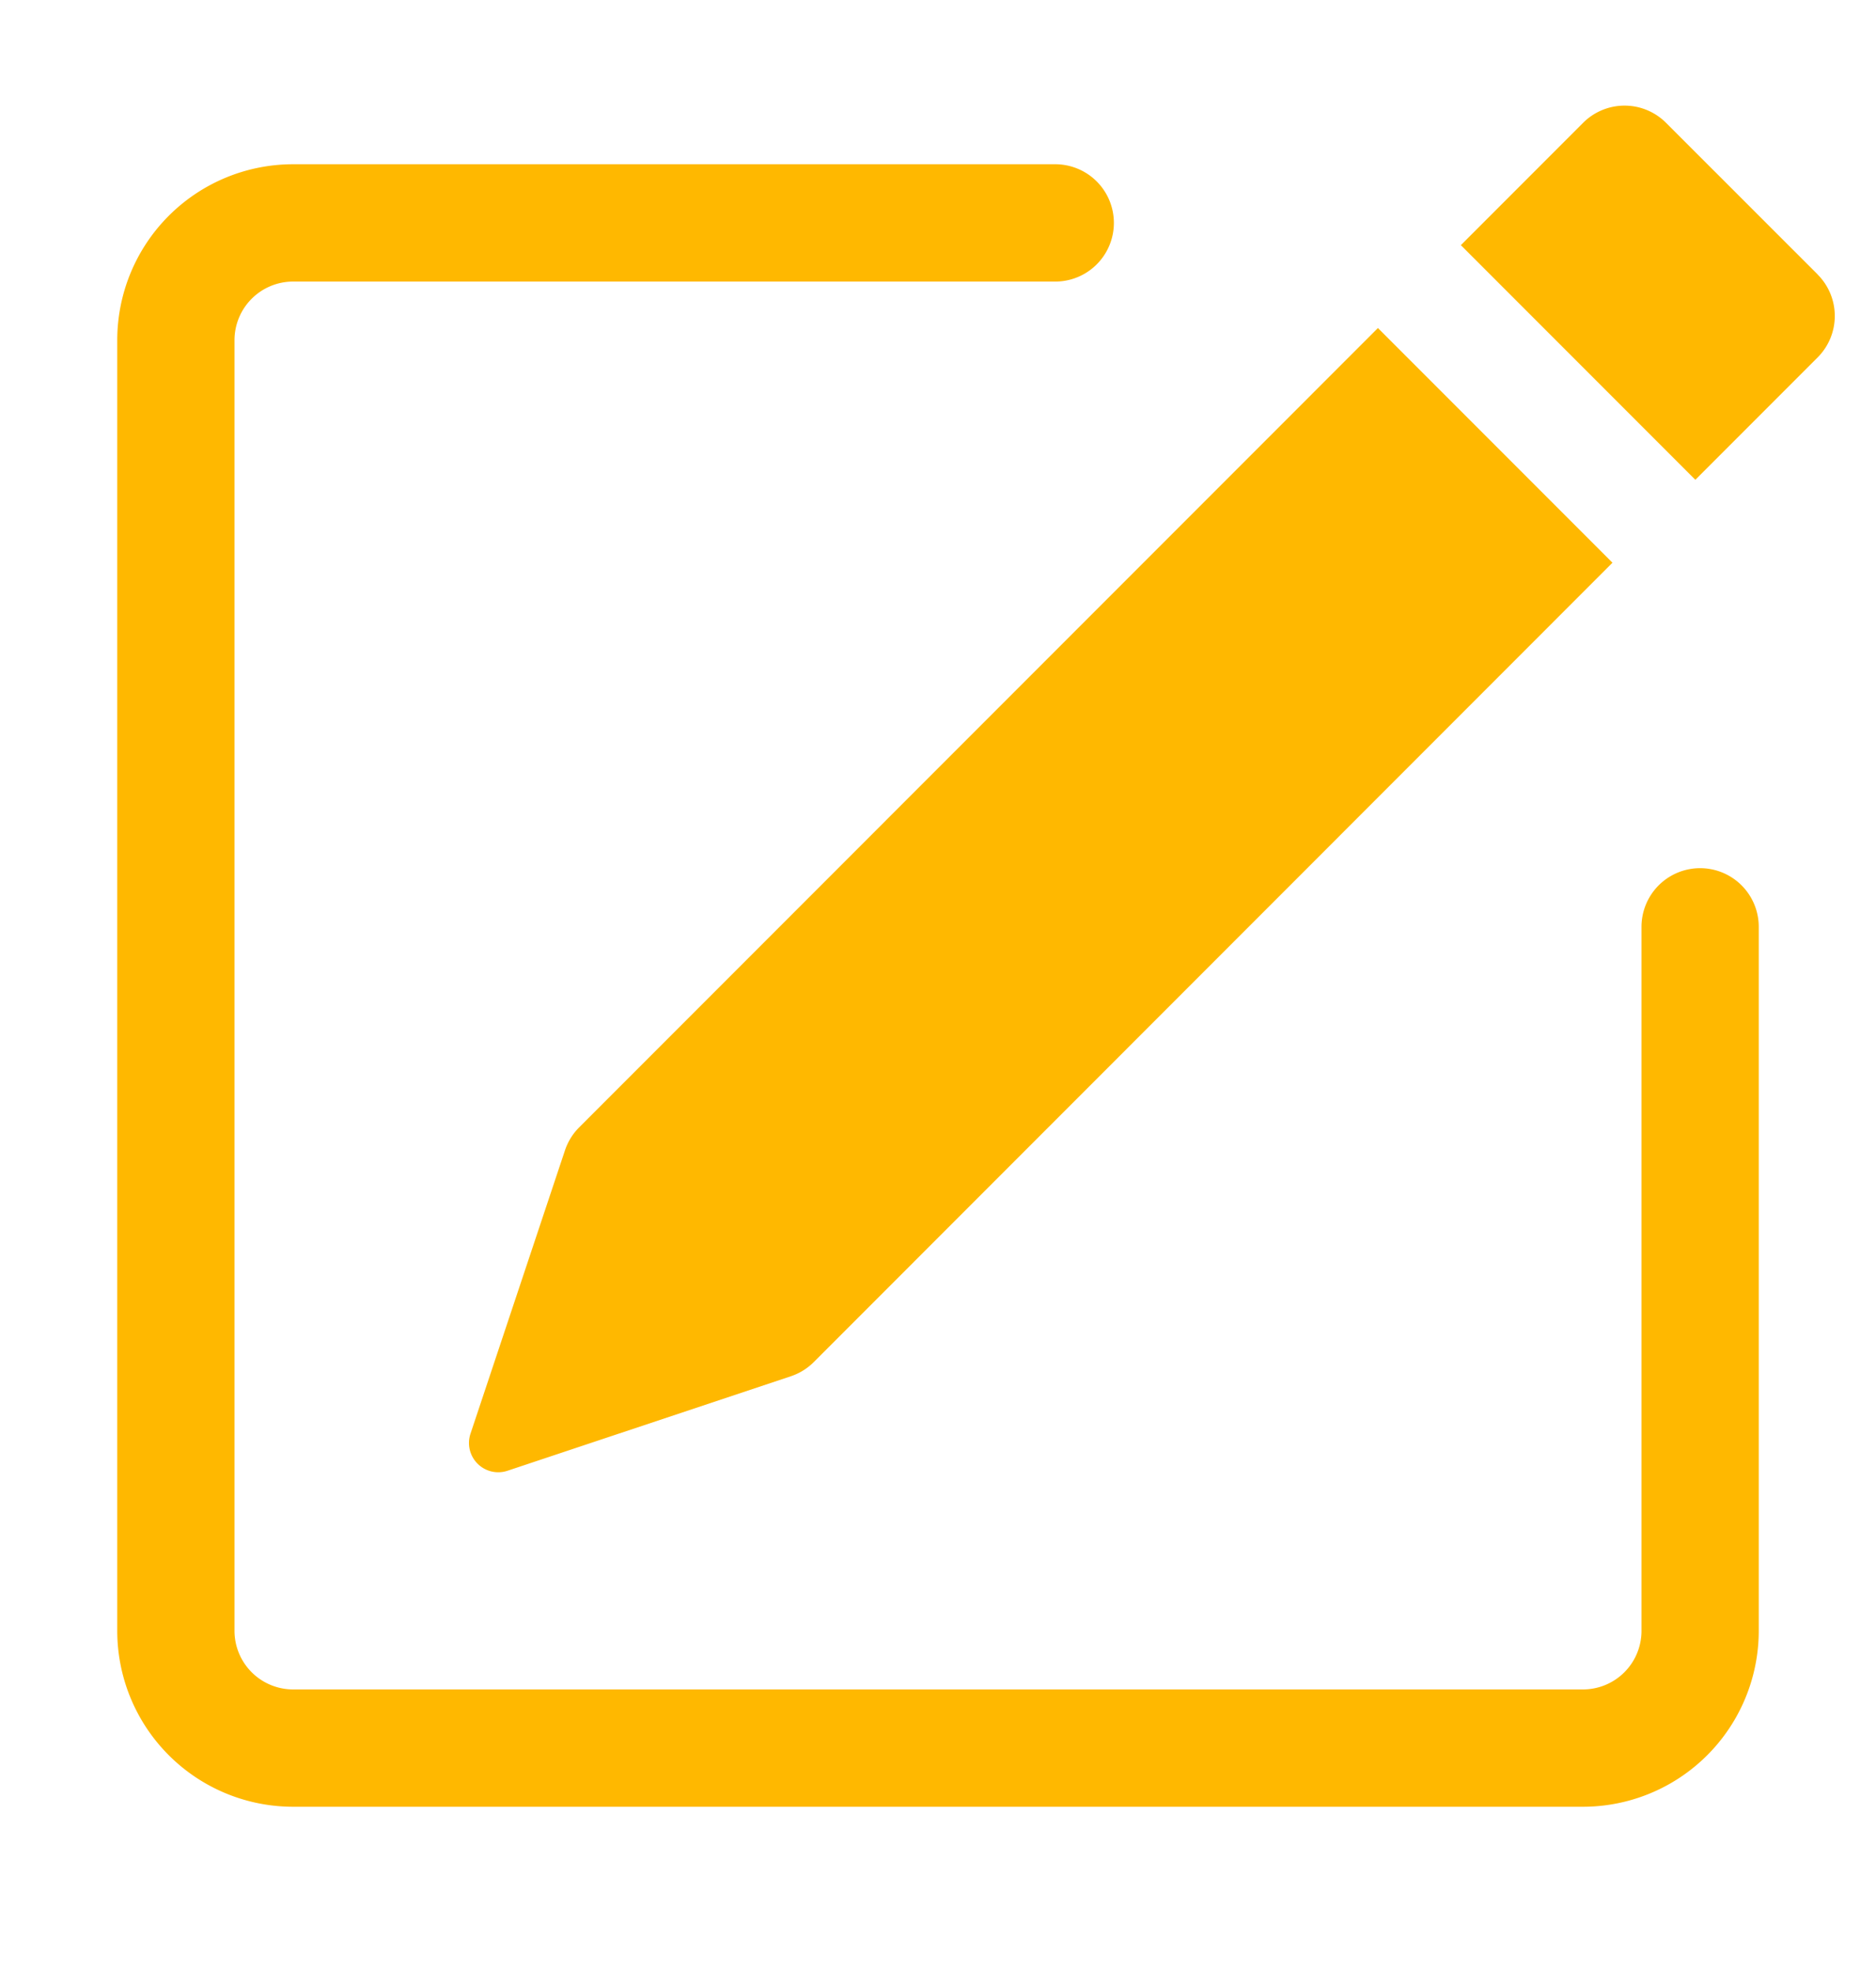 <svg width="20" height="21" fill="none" xmlns="http://www.w3.org/2000/svg"><path d="M19.378 2.925a.625.625 0 010 .883l-1.304 1.304-2.5-2.5 1.304-1.304a.625.625 0 01.883 0l1.617 1.616v.001zm-2.188 3.07l-2.5-2.5-8.516 8.517a.625.625 0 00-.151.245l-1.007 3.018a.312.312 0 00.395.395l3.018-1.006a.625.625 0 00.245-.15l8.516-8.518v-.001z" fill="#FFB800"/><path fill-rule="evenodd" clip-rule="evenodd" d="M1.25 17.375a1.875 1.875 0 001.875 1.875h13.75a1.875 1.875 0 001.875-1.875v-7.5a.625.625 0 10-1.25 0v7.5a.624.624 0 01-.625.625H3.125a.625.625 0 01-.625-.625V3.625A.625.625 0 013.125 3h8.125a.625.625 0 100-1.25H3.125A1.875 1.875 0 001.25 3.625v13.75z" fill="#FFB800"/></svg>